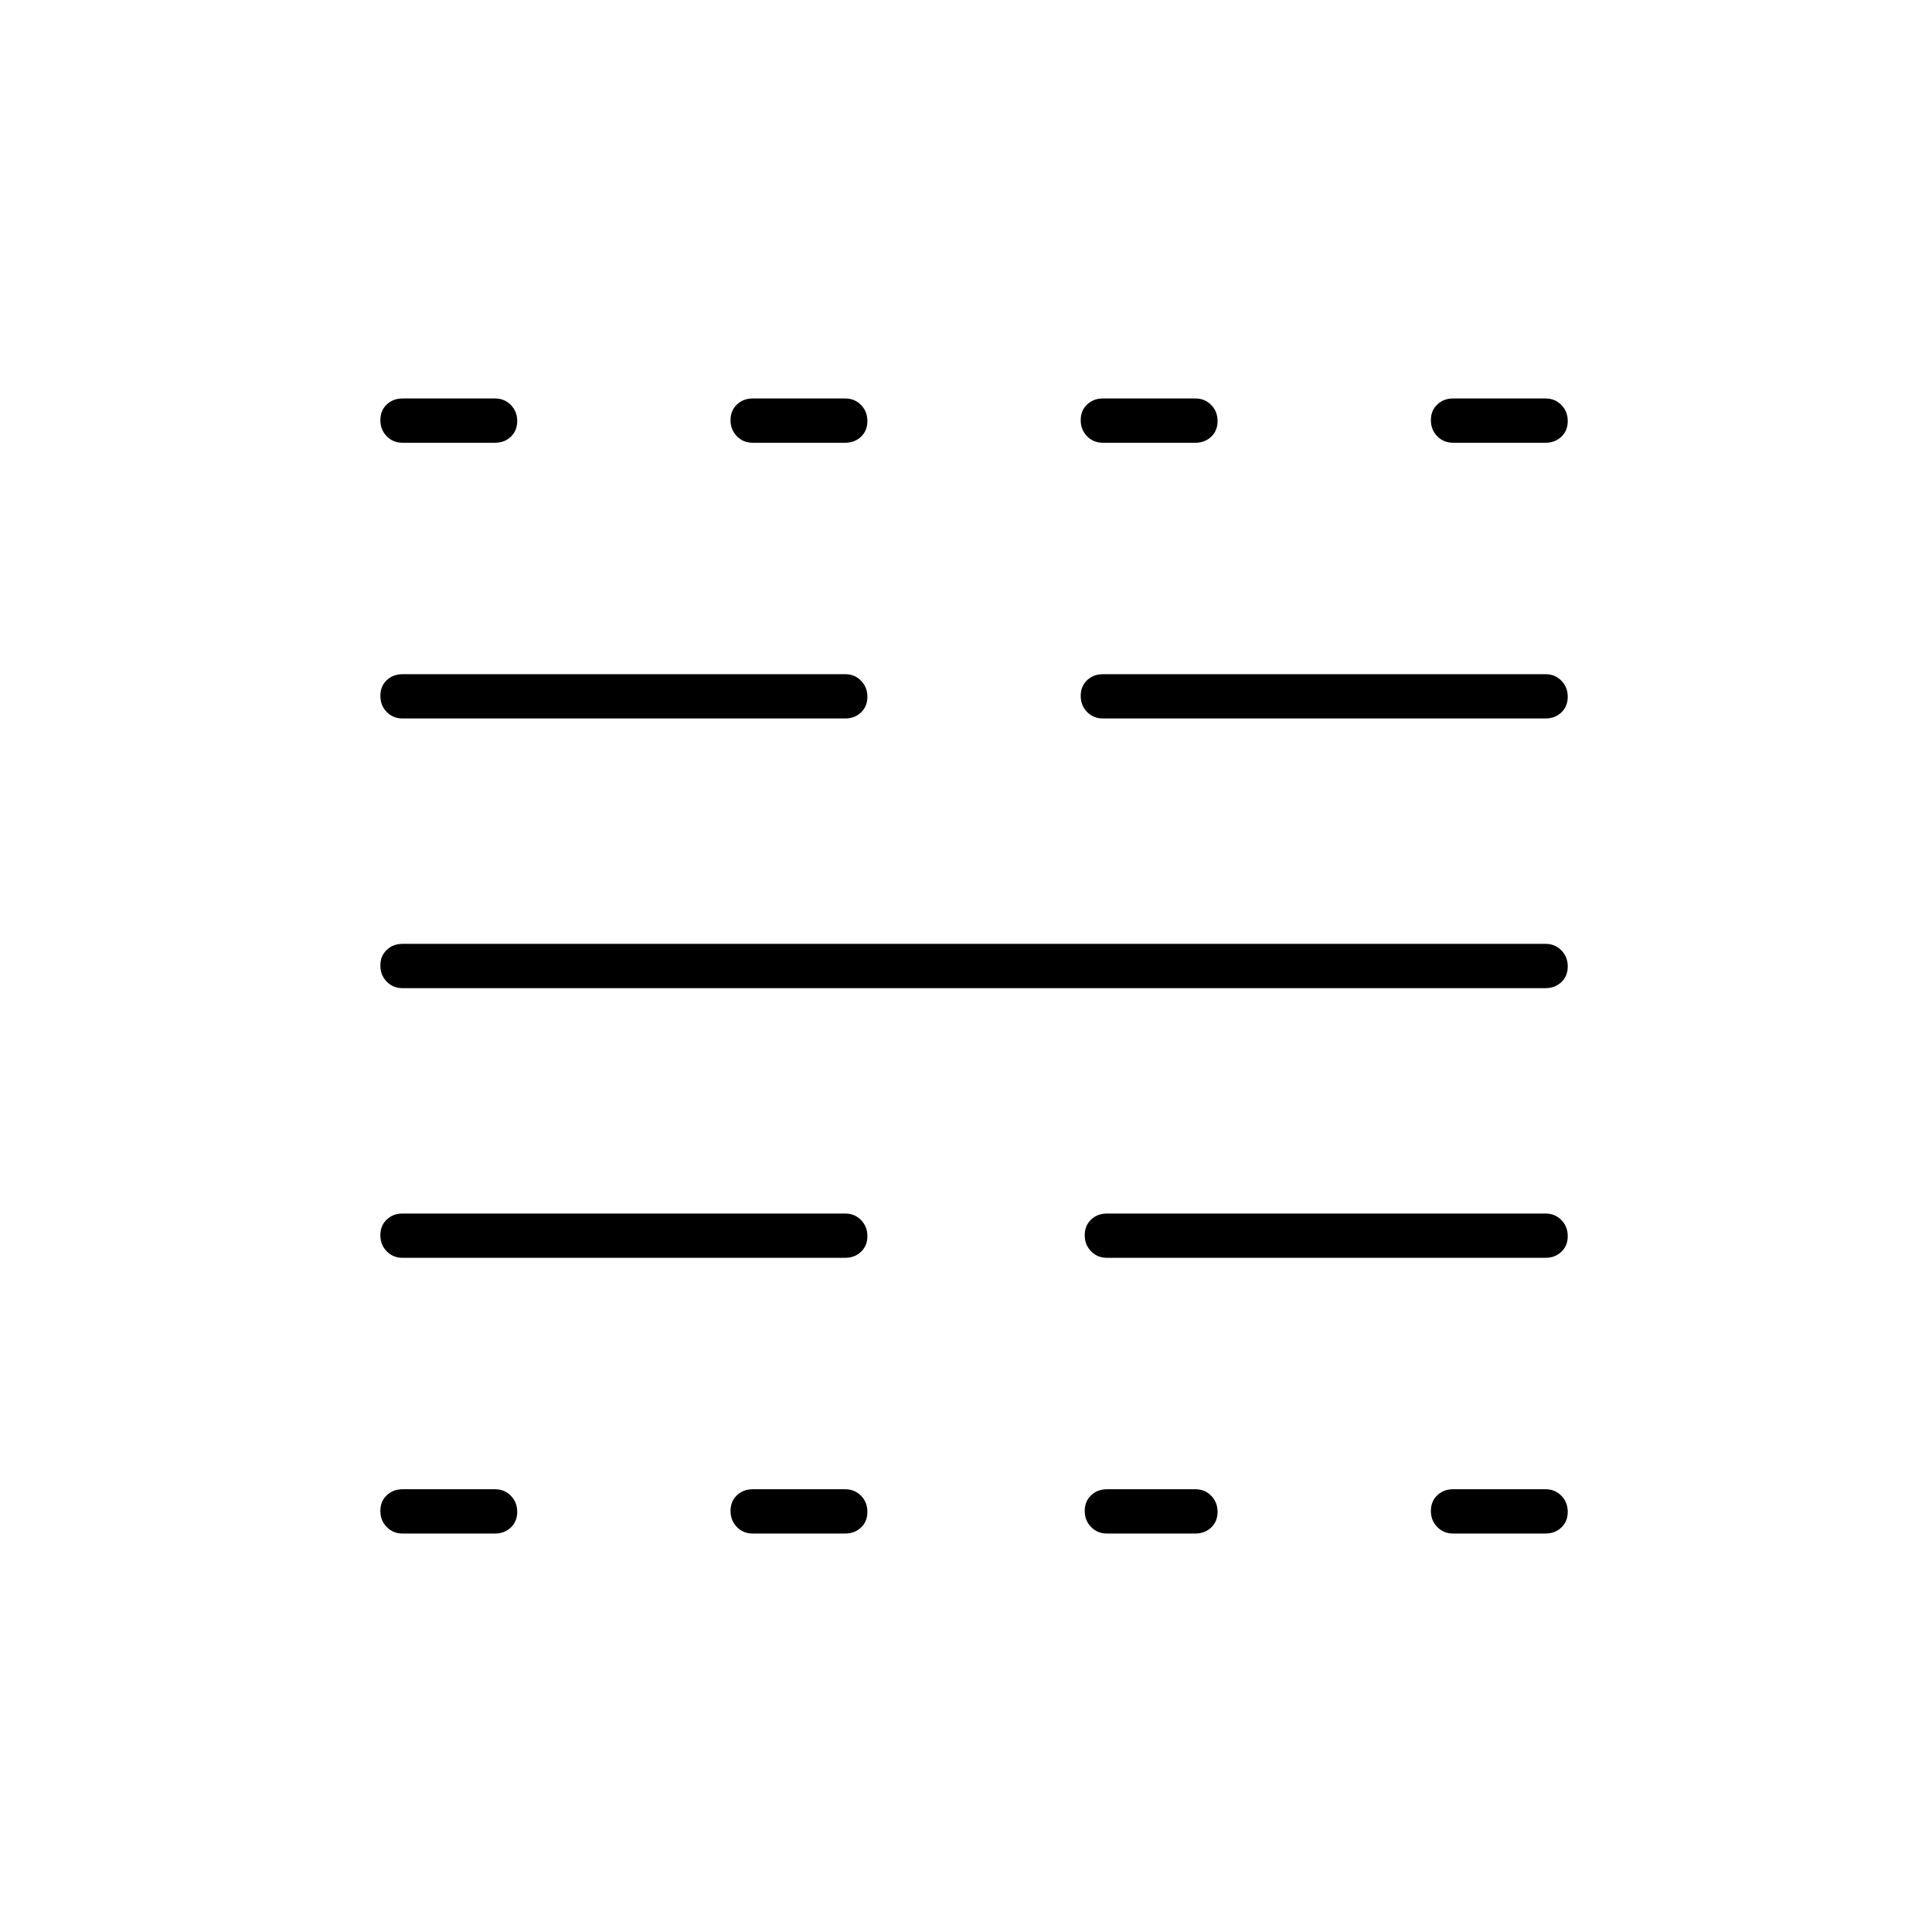 <svg xmlns="http://www.w3.org/2000/svg" width="48" height="48" viewBox="0 -960 960 960"><path d="M200-198q-4.675 0-7.837-3.228-3.163-3.228-3.163-8t3.163-7.772q3.162-3 7.837-3h46q4.675 0 7.837 3.228 3.163 3.228 3.163 8T253.837-201q-3.162 3-7.837 3h-46Zm0-137q-4.675 0-7.837-3.228-3.163-3.228-3.163-8t3.163-7.772q3.162-3 7.837-3h220q4.675 0 7.838 3.228 3.162 3.228 3.162 8T427.838-338q-3.163 3-7.838 3H200Zm0-134q-4.675 0-7.837-3.228-3.163-3.228-3.163-8t3.163-7.772q3.162-3 7.837-3h568q4.675 0 7.838 3.228 3.162 3.228 3.162 8T775.838-472q-3.163 3-7.838 3H200Zm0-134q-4.675 0-7.837-3.228-3.163-3.228-3.163-8t3.163-7.772q3.162-3 7.837-3h220q4.675 0 7.838 3.228 3.162 3.228 3.162 8T427.838-606q-3.163 3-7.838 3H200Zm0-137q-4.675 0-7.837-3.228-3.163-3.228-3.163-8t3.163-7.772q3.162-3 7.837-3h46q4.675 0 7.837 3.228 3.163 3.228 3.163 8T253.837-743q-3.162 3-7.837 3h-46Zm174 542q-4.675 0-7.838-3.228-3.162-3.228-3.162-8t3.162-7.772q3.163-3 7.838-3h46q4.675 0 7.838 3.228 3.162 3.228 3.162 8T427.838-201q-3.163 3-7.838 3h-46Zm0-542q-4.675 0-7.838-3.228-3.162-3.228-3.162-8t3.162-7.772q3.163-3 7.838-3h46q4.675 0 7.838 3.228 3.162 3.228 3.162 8T427.838-743q-3.163 3-7.838 3h-46Zm176 542q-4.675 0-7.838-3.228-3.162-3.228-3.162-8t3.162-7.772q3.163-3 7.838-3h44q4.675 0 7.838 3.228 3.162 3.228 3.162 8T601.838-201q-3.163 3-7.838 3h-44Zm0-137q-4.675 0-7.838-3.228-3.162-3.228-3.162-8t3.162-7.772q3.163-3 7.838-3h218q4.675 0 7.838 3.228 3.162 3.228 3.162 8T775.838-338q-3.163 3-7.838 3H550Zm-2-268q-4.675 0-7.838-3.228-3.162-3.228-3.162-8t3.162-7.772q3.163-3 7.838-3h220q4.675 0 7.838 3.228 3.162 3.228 3.162 8T775.838-606q-3.163 3-7.838 3H548Zm0-137q-4.675 0-7.838-3.228-3.162-3.228-3.162-8t3.162-7.772q3.163-3 7.838-3h46q4.675 0 7.838 3.228 3.162 3.228 3.162 8T601.838-743q-3.163 3-7.838 3h-46Zm174 542q-4.675 0-7.838-3.228-3.162-3.228-3.162-8t3.162-7.772q3.163-3 7.838-3h46q4.675 0 7.838 3.228 3.162 3.228 3.162 8T775.838-201q-3.163 3-7.838 3h-46Zm0-542q-4.675 0-7.838-3.228-3.162-3.228-3.162-8t3.162-7.772q3.163-3 7.838-3h46q4.675 0 7.838 3.228 3.162 3.228 3.162 8T775.838-743q-3.163 3-7.838 3h-46Z"/></svg>